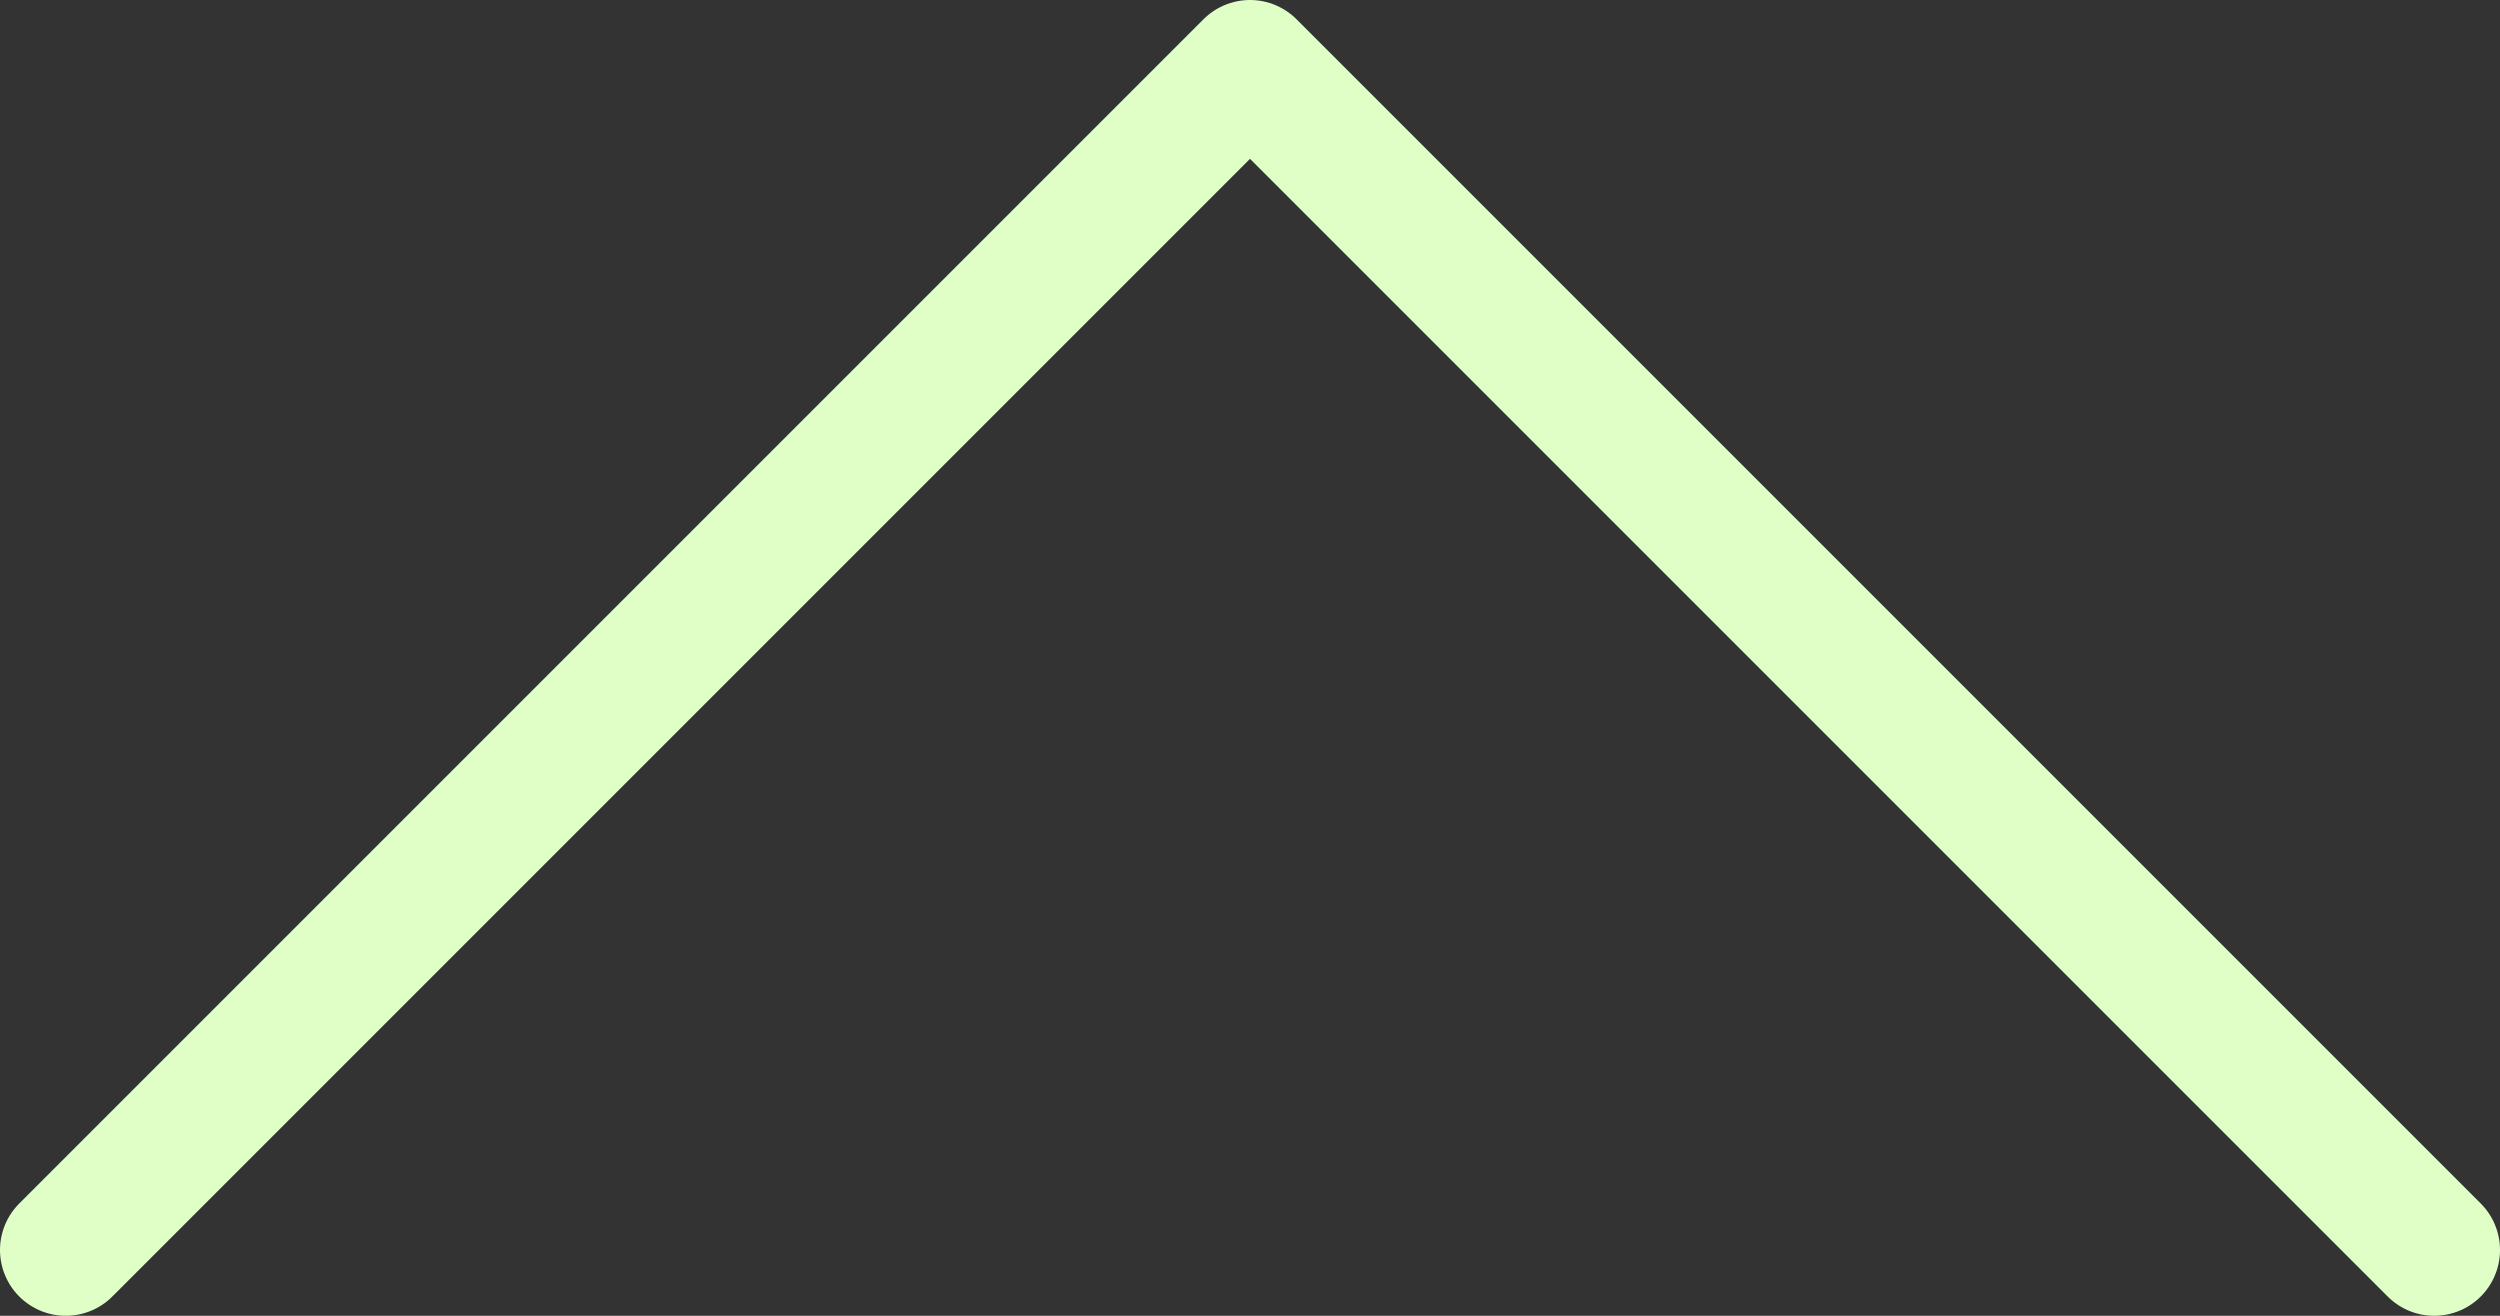<svg width="38" height="20" viewBox="0 0 38 20" fill="none" xmlns="http://www.w3.org/2000/svg">
<rect x="0" y="0" width="38" height="20" fill="#333333" stroke="none"/>
<path d="M37 19L19 1L1 19" stroke="#E0FFC7" stroke-width="2" stroke-linecap="round" stroke-linejoin="round"/>
</svg>
